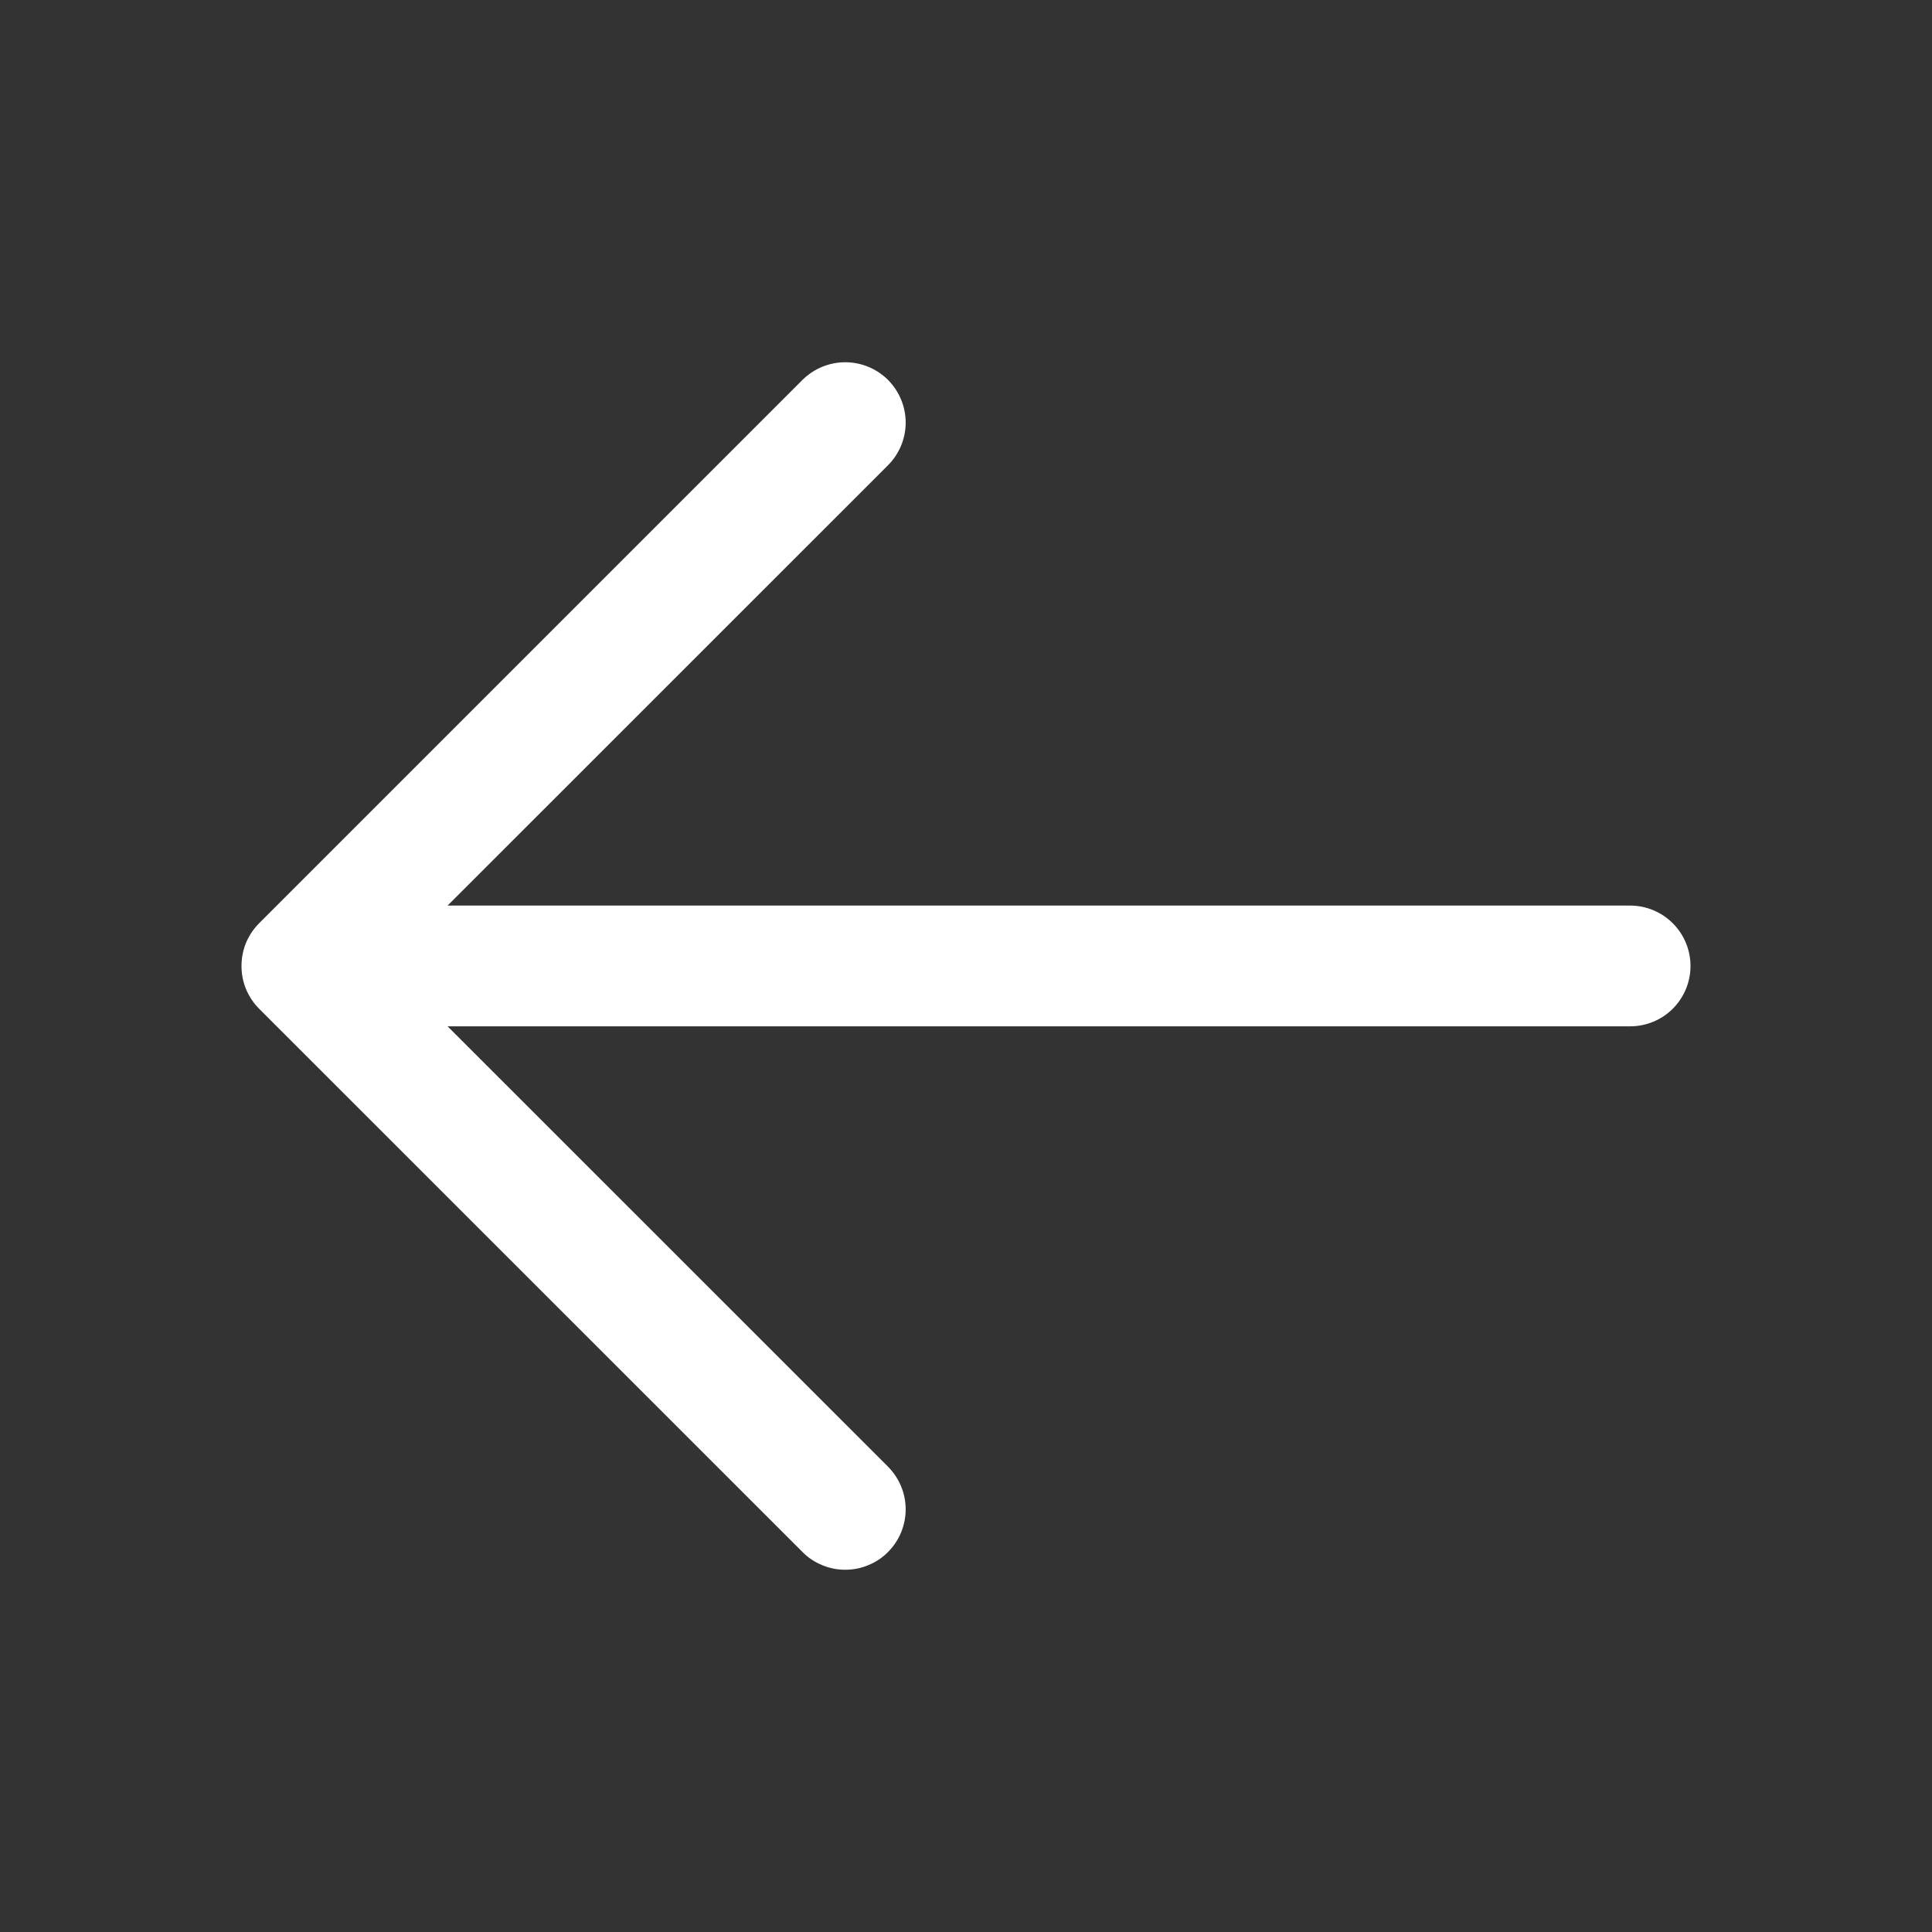 <svg width="18" height="18" viewBox="0 0 18 18" fill="none" xmlns="http://www.w3.org/2000/svg">
<rect x="0" y="0" width="18" height="18" fill="#333333" stroke="none"/>
<path d="M15.75 9C15.75 9.149 15.691 9.292 15.585 9.398C15.48 9.503 15.337 9.562 15.188 9.562H4.17L8.273 13.664C8.325 13.717 8.367 13.779 8.395 13.847C8.423 13.915 8.438 13.988 8.438 14.062C8.438 14.136 8.423 14.209 8.395 14.278C8.367 14.346 8.325 14.408 8.273 14.46C8.221 14.513 8.159 14.554 8.09 14.582C8.022 14.611 7.949 14.625 7.875 14.625C7.801 14.625 7.728 14.611 7.66 14.582C7.591 14.554 7.529 14.513 7.477 14.46L2.414 9.398C2.362 9.346 2.321 9.284 2.292 9.215C2.264 9.147 2.25 9.074 2.25 9C2.25 8.926 2.264 8.853 2.292 8.784C2.321 8.716 2.362 8.654 2.414 8.602L7.477 3.539C7.583 3.434 7.726 3.375 7.875 3.375C8.024 3.375 8.167 3.434 8.273 3.539C8.378 3.645 8.438 3.788 8.438 3.937C8.438 4.087 8.378 4.23 8.273 4.335L4.17 8.437H15.188C15.337 8.437 15.48 8.497 15.585 8.602C15.691 8.708 15.75 8.851 15.75 9Z" fill="white"/>
</svg>
